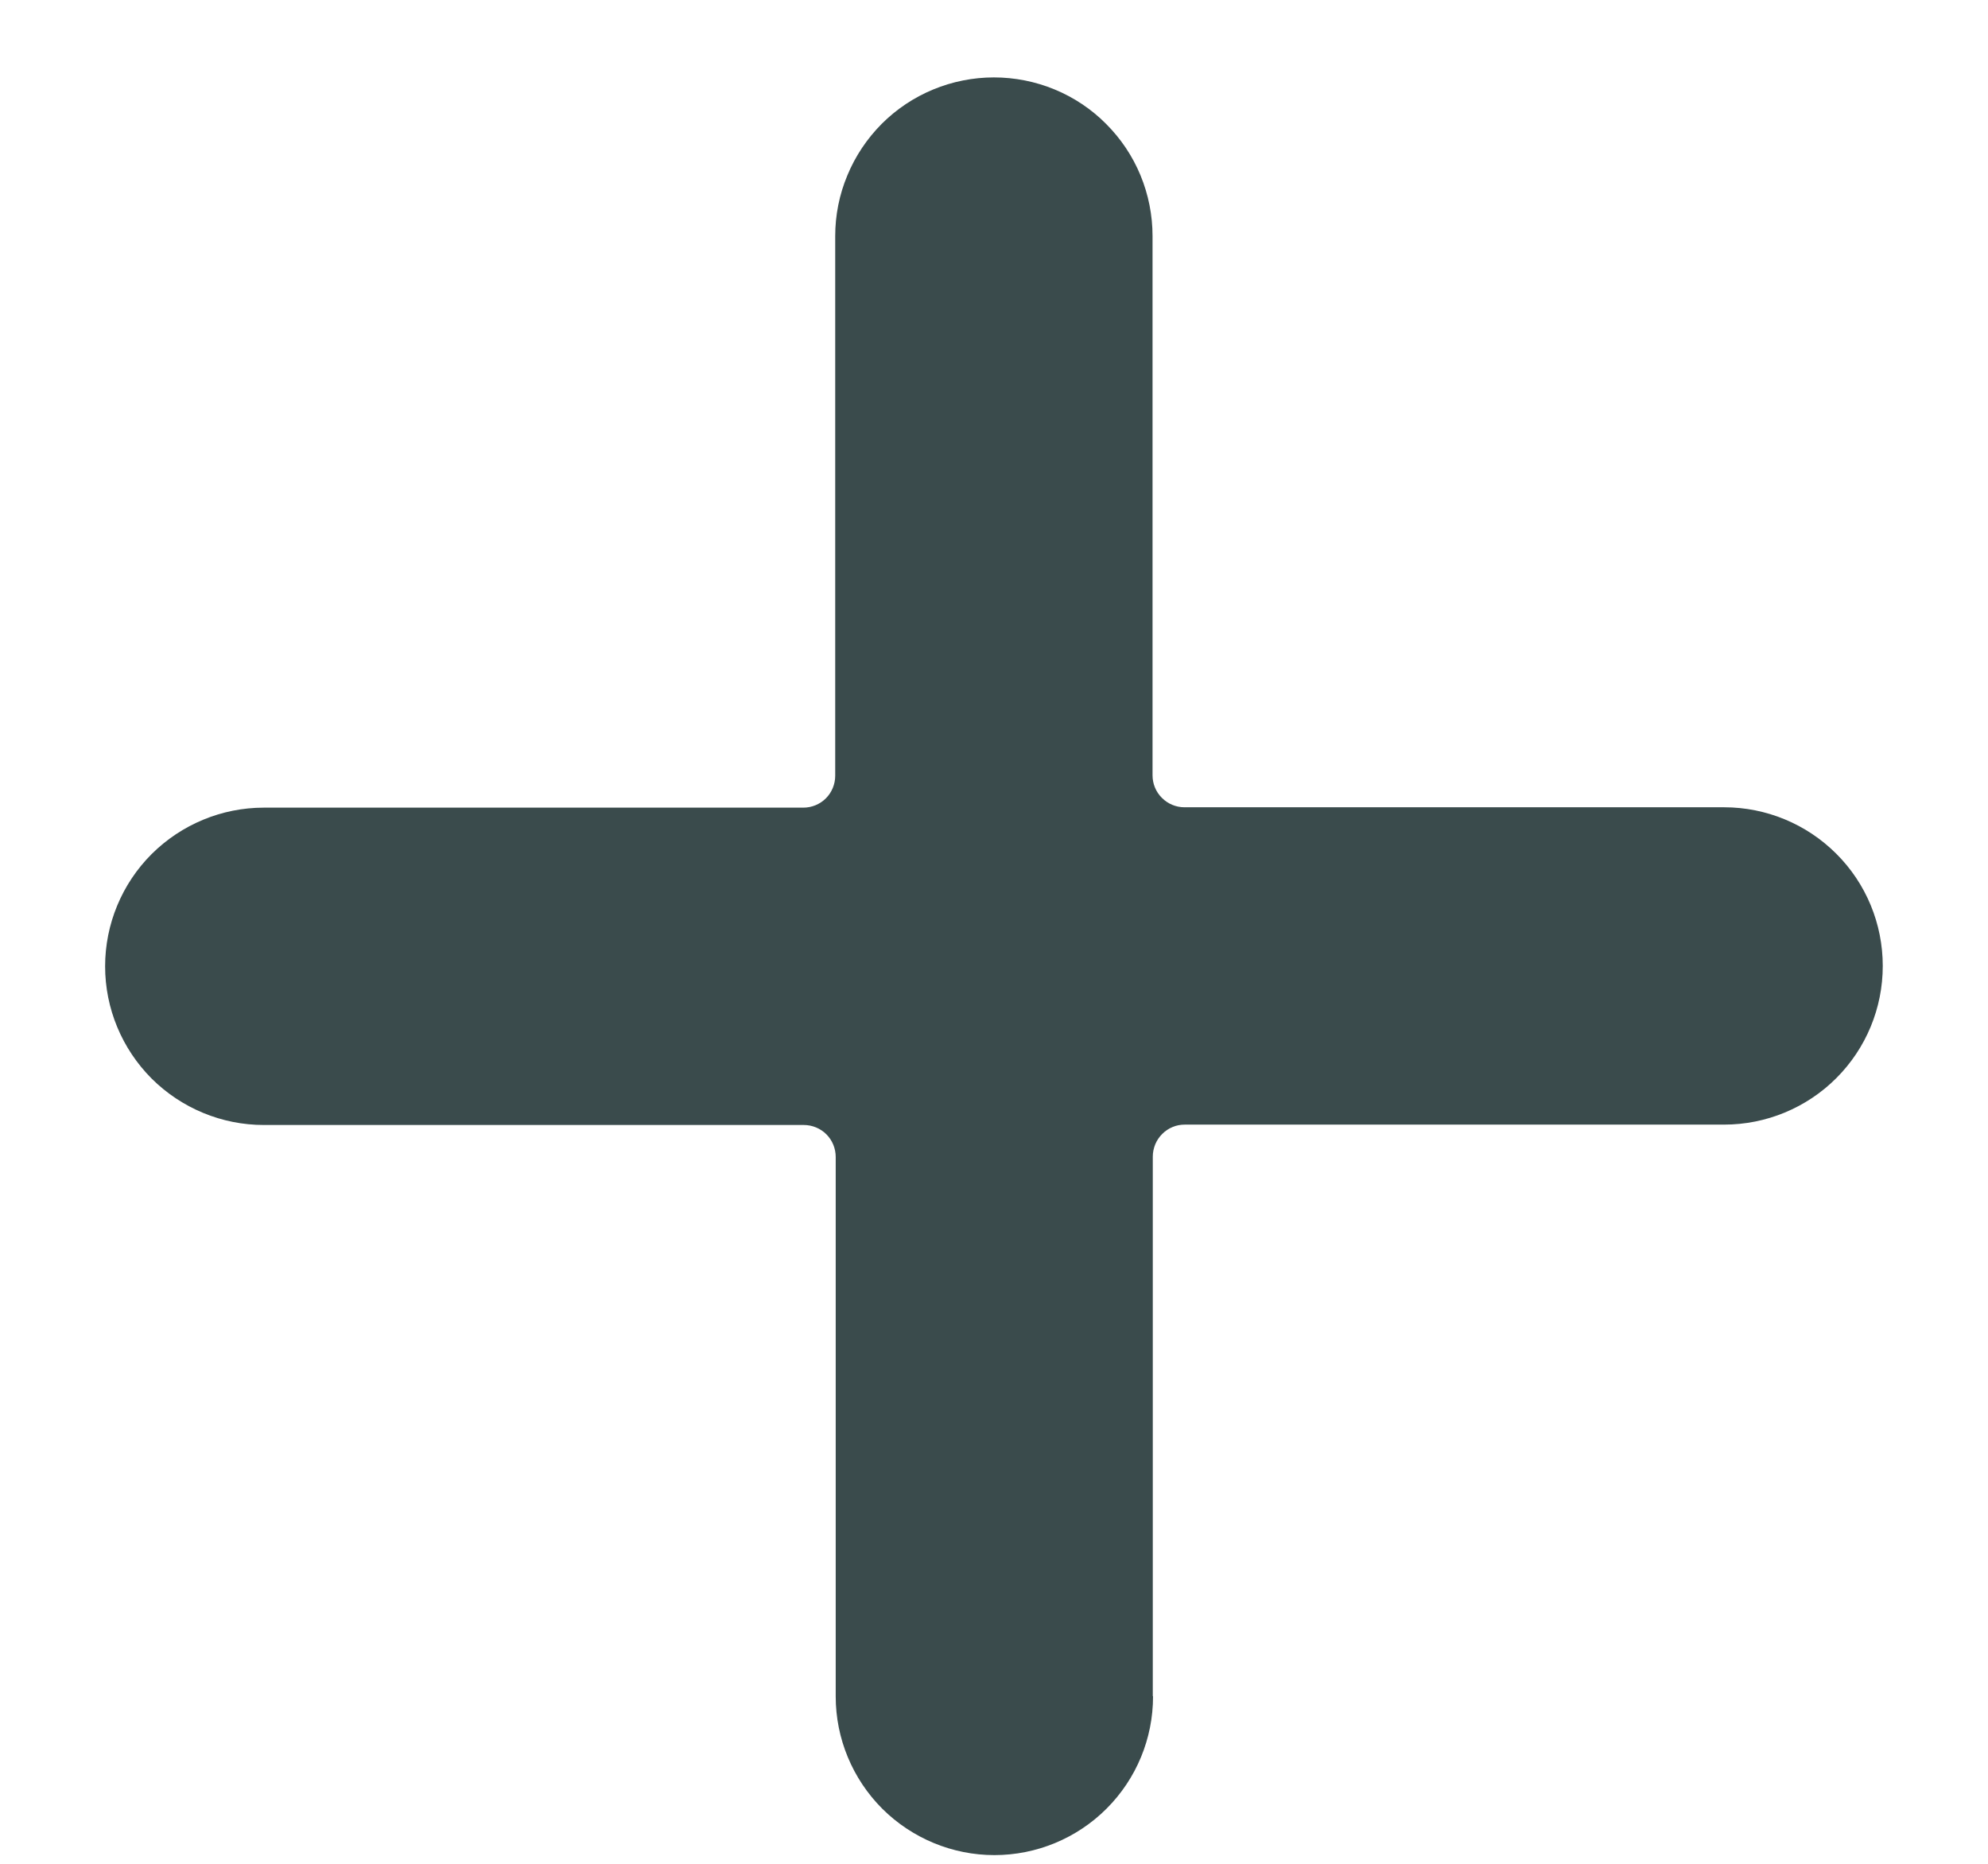 <svg width="16" height="15" viewBox="0 0 16 15" fill="none" xmlns="http://www.w3.org/2000/svg">
<path id="add" d="M9.278 13.65V9.308C9.278 9.274 9.285 9.241 9.298 9.209C9.311 9.178 9.33 9.15 9.354 9.126C9.378 9.102 9.406 9.083 9.438 9.07C9.469 9.057 9.502 9.051 9.536 9.051H13.876C14.215 9.051 14.54 8.916 14.779 8.677C15.019 8.437 15.153 8.113 15.153 7.774C15.153 7.435 15.019 7.11 14.779 6.871C14.54 6.632 14.215 6.497 13.876 6.497H9.533C9.465 6.497 9.4 6.47 9.352 6.422C9.303 6.374 9.276 6.308 9.276 6.24V1.9C9.276 1.732 9.243 1.566 9.179 1.411C9.115 1.256 9.021 1.116 8.902 0.997C8.784 0.878 8.643 0.784 8.488 0.72C8.333 0.656 8.167 0.623 7.999 0.623C7.832 0.623 7.666 0.656 7.511 0.72C7.356 0.784 7.215 0.878 7.096 0.997C6.978 1.116 6.884 1.256 6.82 1.411C6.755 1.566 6.722 1.732 6.722 1.9V6.243C6.722 6.311 6.695 6.377 6.647 6.425C6.599 6.473 6.533 6.5 6.465 6.5H2.123C1.785 6.5 1.46 6.635 1.22 6.874C0.981 7.113 0.846 7.438 0.846 7.777C0.846 8.116 0.981 8.44 1.22 8.68C1.46 8.919 1.785 9.054 2.123 9.054H6.469C6.537 9.054 6.603 9.081 6.651 9.129C6.699 9.177 6.726 9.243 6.726 9.311V13.653C6.726 13.992 6.861 14.316 7.1 14.556C7.34 14.795 7.665 14.93 8.003 14.93C8.342 14.93 8.667 14.795 8.906 14.556C9.146 14.316 9.28 13.992 9.28 13.653L9.278 13.65Z" fill="#3A4B4C"/>
</svg>

